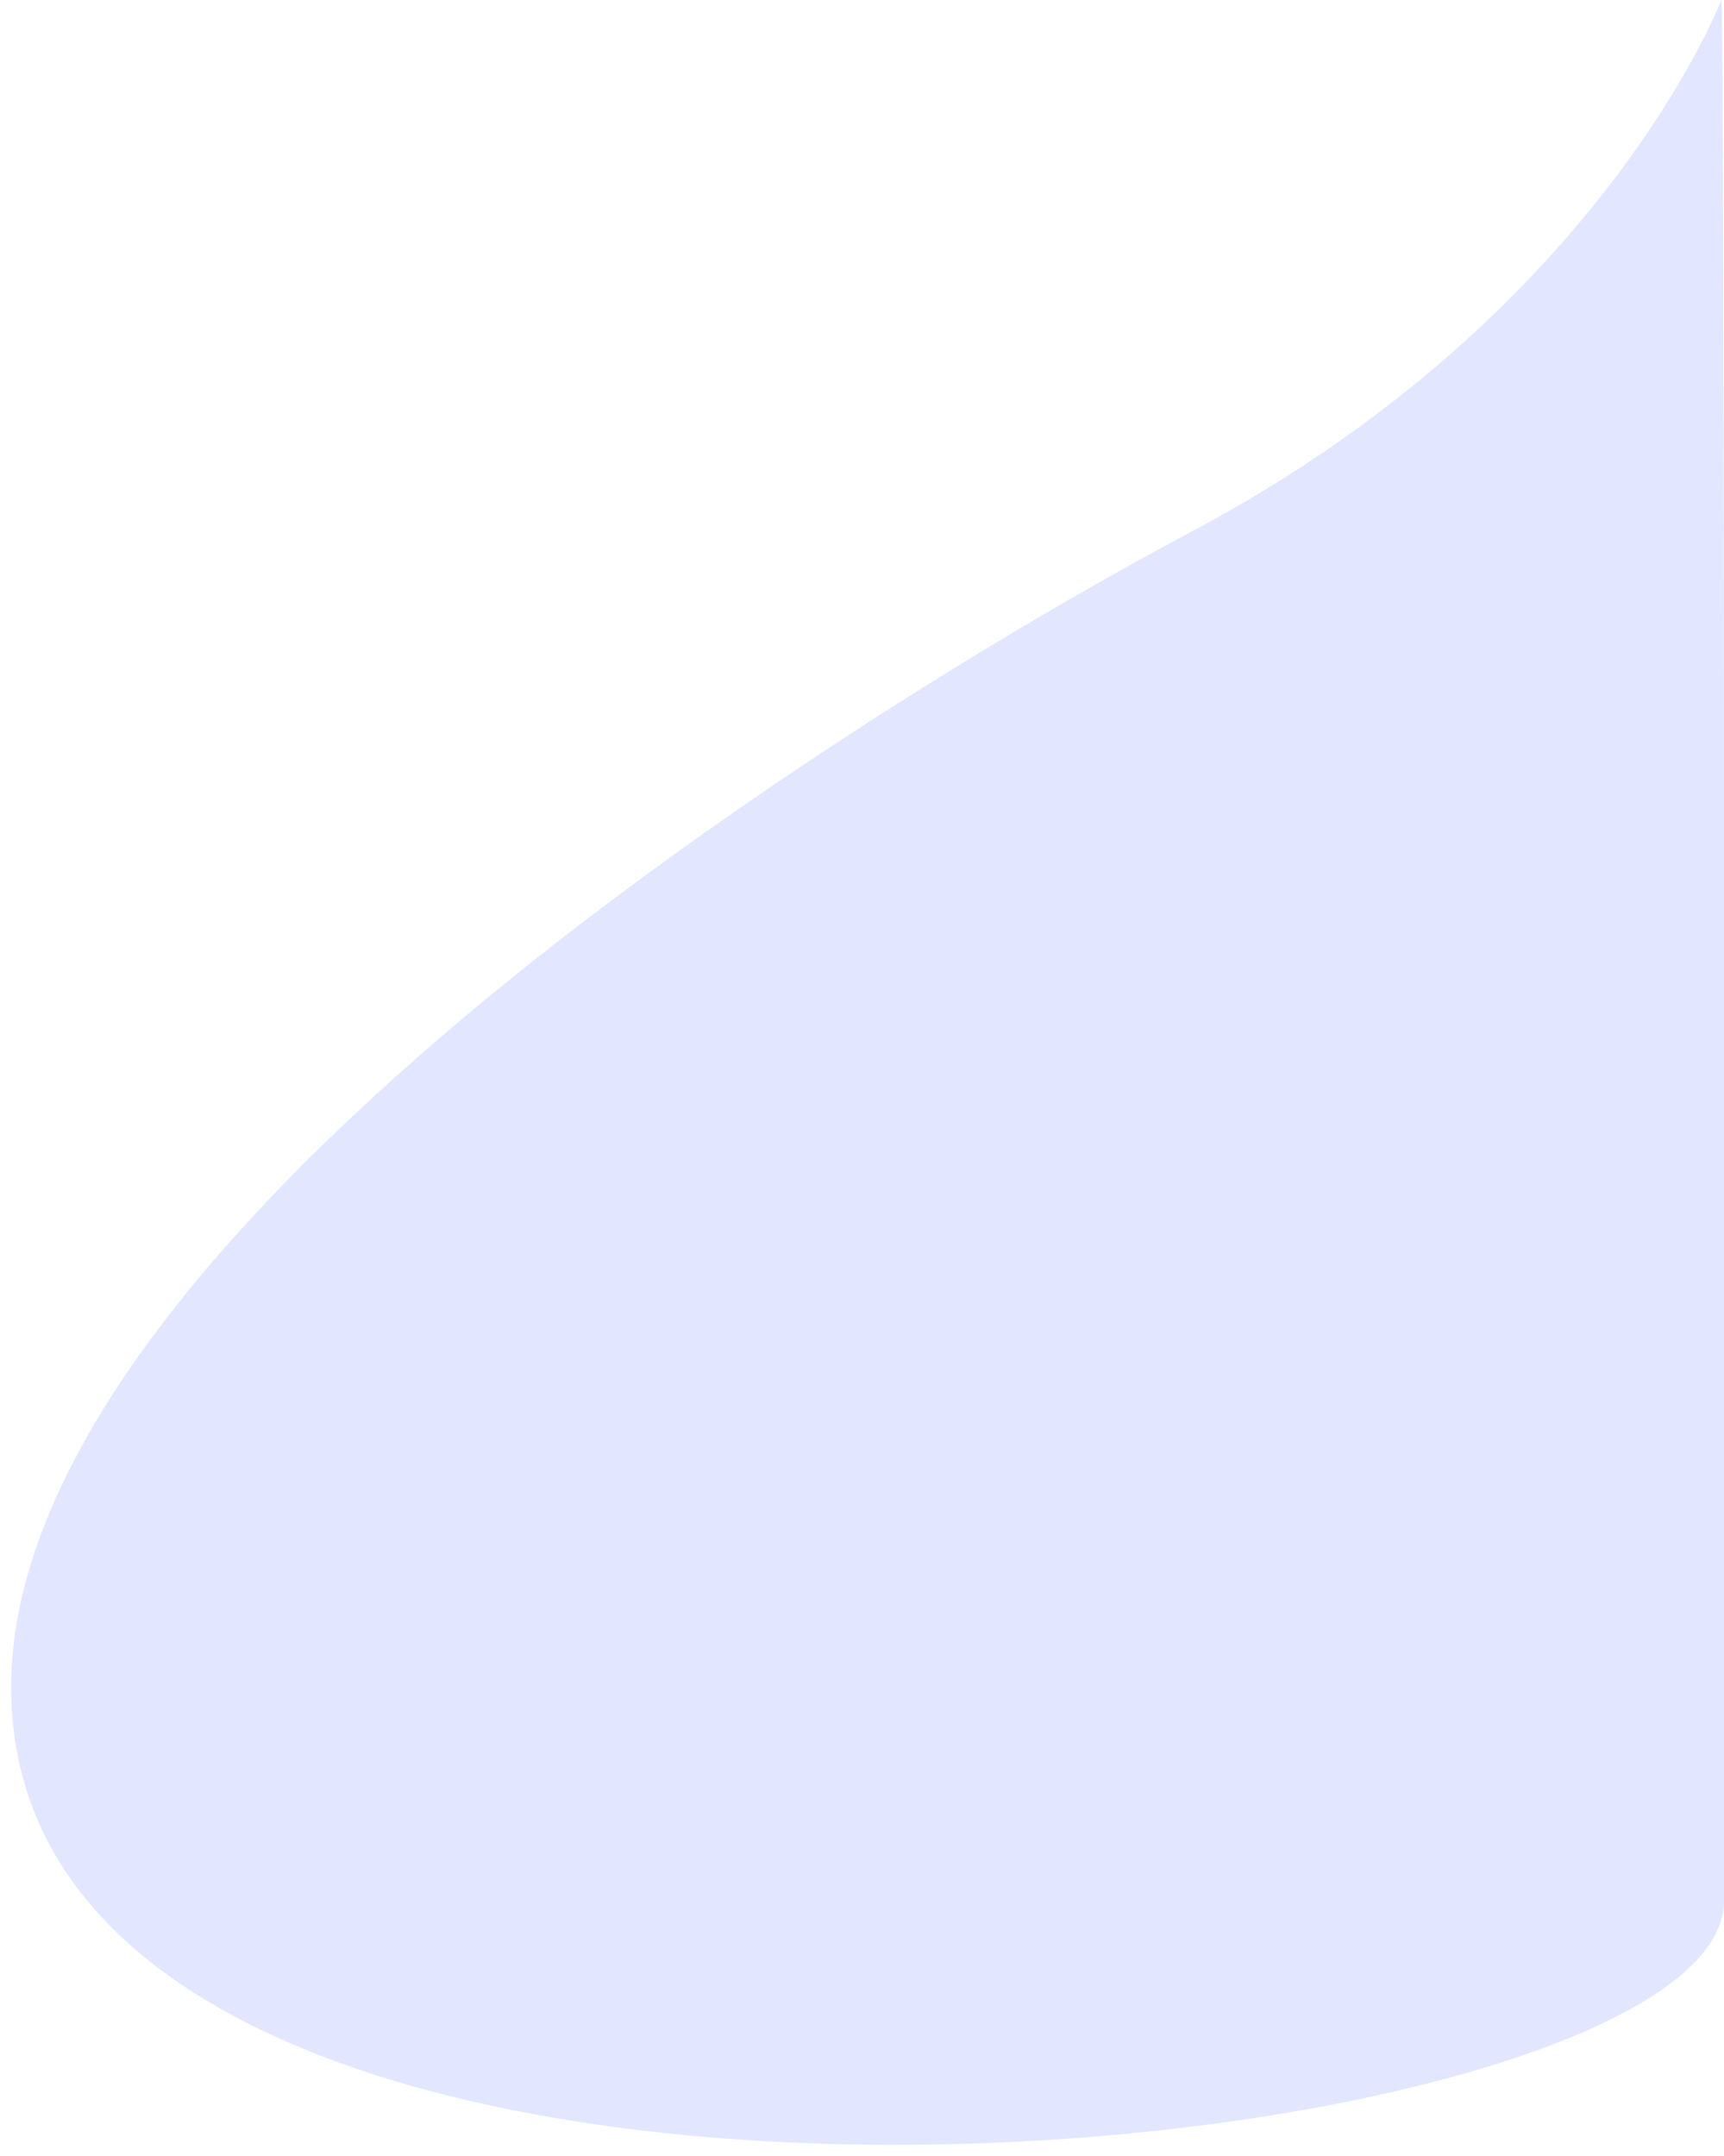 <?xml version="1.0" encoding="UTF-8" standalone="no"?>
<!DOCTYPE svg PUBLIC "-//W3C//DTD SVG 1.1//EN" "http://www.w3.org/Graphics/SVG/1.1/DTD/svg11.dtd">
<svg width="100%" height="100%" viewBox="0 0 615 769" version="1.1" xmlns="http://www.w3.org/2000/svg" xmlns:xlink="http://www.w3.org/1999/xlink" xml:space="preserve" xmlns:serif="http://www.serif.com/" style="fill-rule:evenodd;clip-rule:evenodd;stroke-linejoin:round;stroke-miterlimit:2;">
    <g id="Path_29" transform="matrix(-1,0,0,1,614.032,-1467.86)">
        <path d="M0,1467.86C0,1467.86 42.536,1579.69 188.692,1657.33C317.137,1725.56 610.055,1911.91 610.055,2069.65C610.055,2305.69 -0.968,2243.28 -0.968,2145.87C-0.968,2048.45 -1.328,1467.38 0,1467.86Z" style="fill:#e2e6ff;fill-rule:nonzero;"/>
    </g>
</svg>
